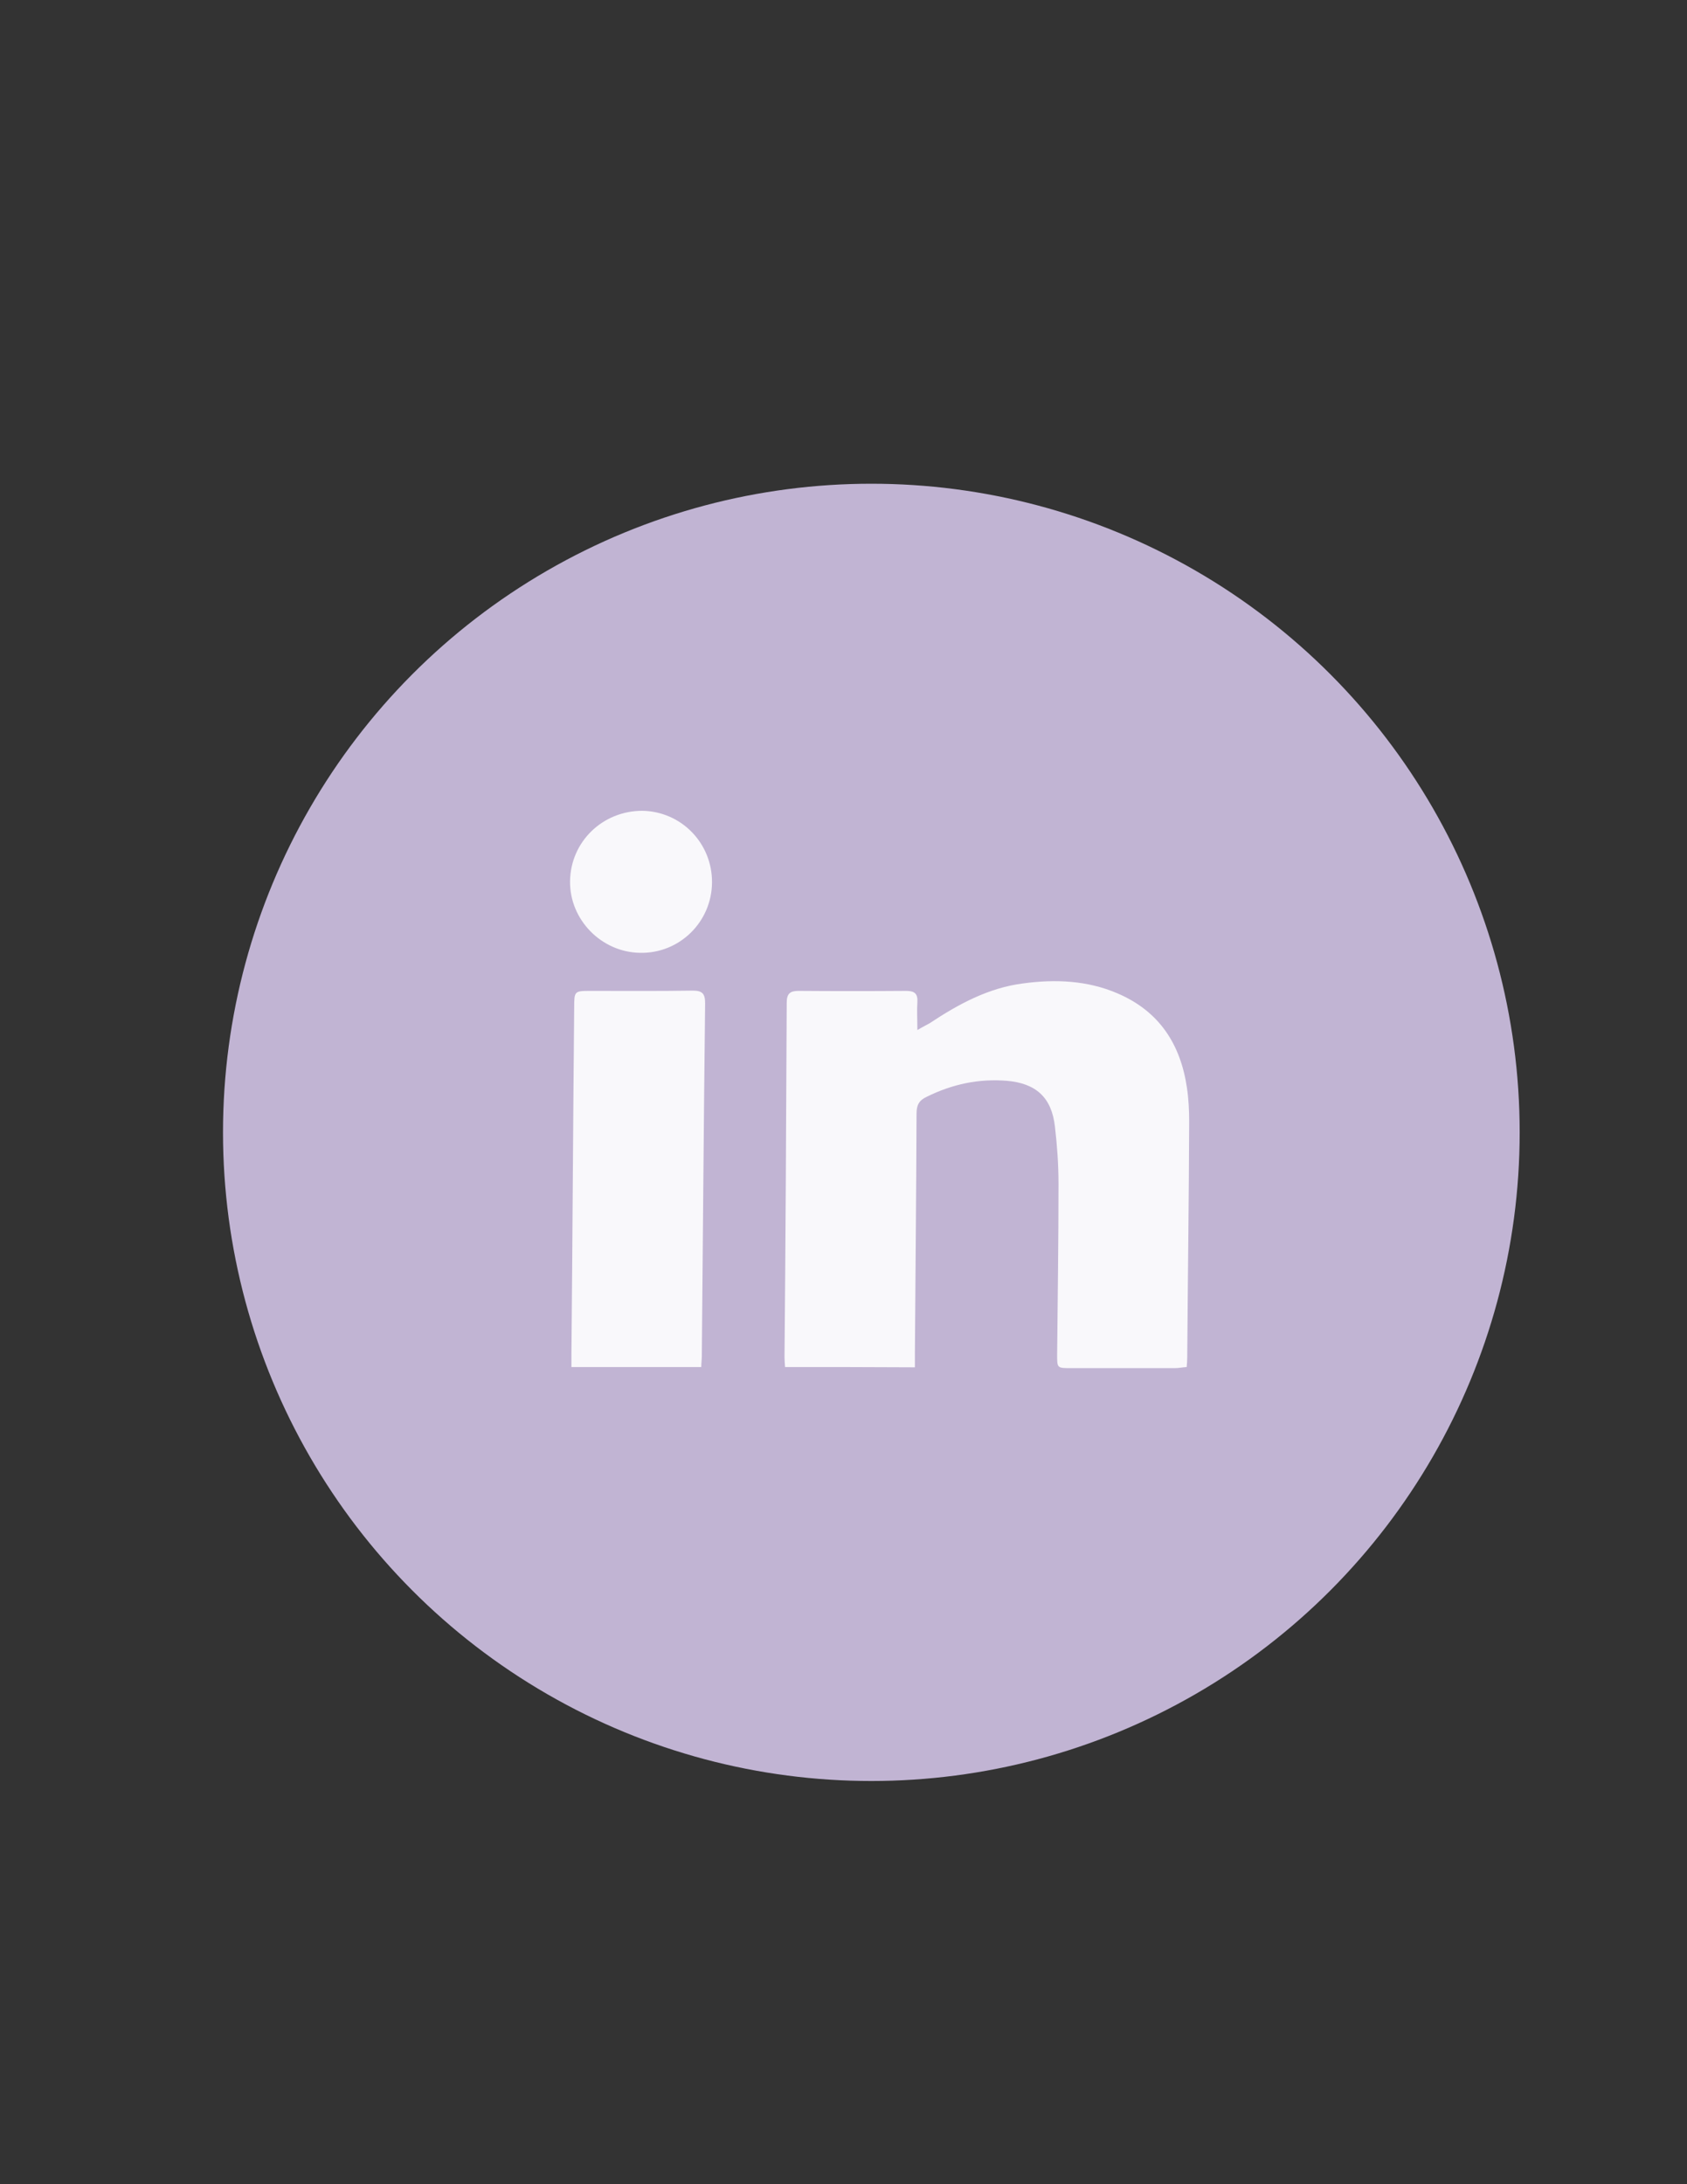 <?xml version="1.0" encoding="utf-8"?>
<!-- Generator: Adobe Illustrator 21.1.0, SVG Export Plug-In . SVG Version: 6.00 Build 0)  -->
<svg version="1.1" id="Layer_1" xmlns="http://www.w3.org/2000/svg" xmlns:xlink="http://www.w3.org/1999/xlink" x="0px" y="0px"
	 viewBox="0 0 612 792" style="enable-background:new 0 0 612 792;" xml:space="preserve">
<rect x="0" y="0" width="612" height="792" fill="#333333" stroke="none"/>
<style type="text/css">
	.st0{display:none;}
	.st1{display:inline;fill:none;stroke:#000000;stroke-width:0.326;stroke-miterlimit:10;}
	.st2{fill:#C1B4D3;}
	.st3{opacity:0.9;fill:#FFFFFF;enable-background:new    ;}
</style>
<g id="Layer_2" class="st0">
	<rect x="-50.6" y="310" class="st1" width="2665.5" height="199.8"/>
</g>
<circle class="st2" cx="316.1" cy="410.6" r="235.2"/>
<g>
	<path class="st3" d="M284.8,495.7c-0.1-1.4-0.2-2.5-0.2-3.6c0.4-42.9,0.6-85.6,0.8-128.5c0-3.3,1.2-4.3,4.3-4.3c13,0.1,26,0.1,39,0
		c3.1,0,4.3,1,4.1,4.1c-0.2,3,0,6.1,0,10.1c2-1.2,3.3-1.8,4.5-2.5c10.4-6.9,21.3-12.8,33.8-14.4c11.7-1.6,23.4-1.1,34.3,3.6
		c15.2,6.5,22.9,18.5,25.2,34.3c0.6,4,0.8,8.2,0.8,12.2c-0.1,28.5-0.5,57-0.7,85.5c0,1.1-0.1,2.2-0.2,3.5c-1.6,0.1-2.9,0.4-4.3,0.4
		c-12.6,0-25.3,0-37.9,0c-4.8,0-4.8-0.1-4.8-4.8c0.2-20.7,0.5-41.4,0.5-62c0-7-0.5-14-1.3-20.8c-1.2-10.6-6.9-15.7-17.5-16.6
		c-10.2-0.8-19.7,1.2-29,5.8c-2.8,1.3-3.7,3-3.7,6.1c-0.1,29-0.4,57.9-0.6,86.9c0,1.6,0,3.1,0,5.1
		C316,495.7,300.6,495.7,284.8,495.7z"/>
	<path class="st3" d="M254.4,495.7c-15.7,0-31.1,0-47.1,0c0-1.7,0-3.1,0-4.6c0.4-41.9,0.6-83.9,1-125.8c0-5.9,0.1-6,5.9-6
		c12.4,0,24.8,0.1,37.1-0.1c3.5,0,4.5,1.1,4.5,4.6c-0.5,42.6-0.8,85.4-1.2,128C254.6,493.1,254.4,494.3,254.4,495.7z"/>
	<path class="st3" d="M258.3,320c-0.1,14.3-11.8,25.8-26.1,25.5c-14-0.2-25.6-12-25.4-26C207,305.2,218.6,294,233,294
		C247.1,294.2,258.4,305.7,258.3,320z"/>
</g>
</svg>
